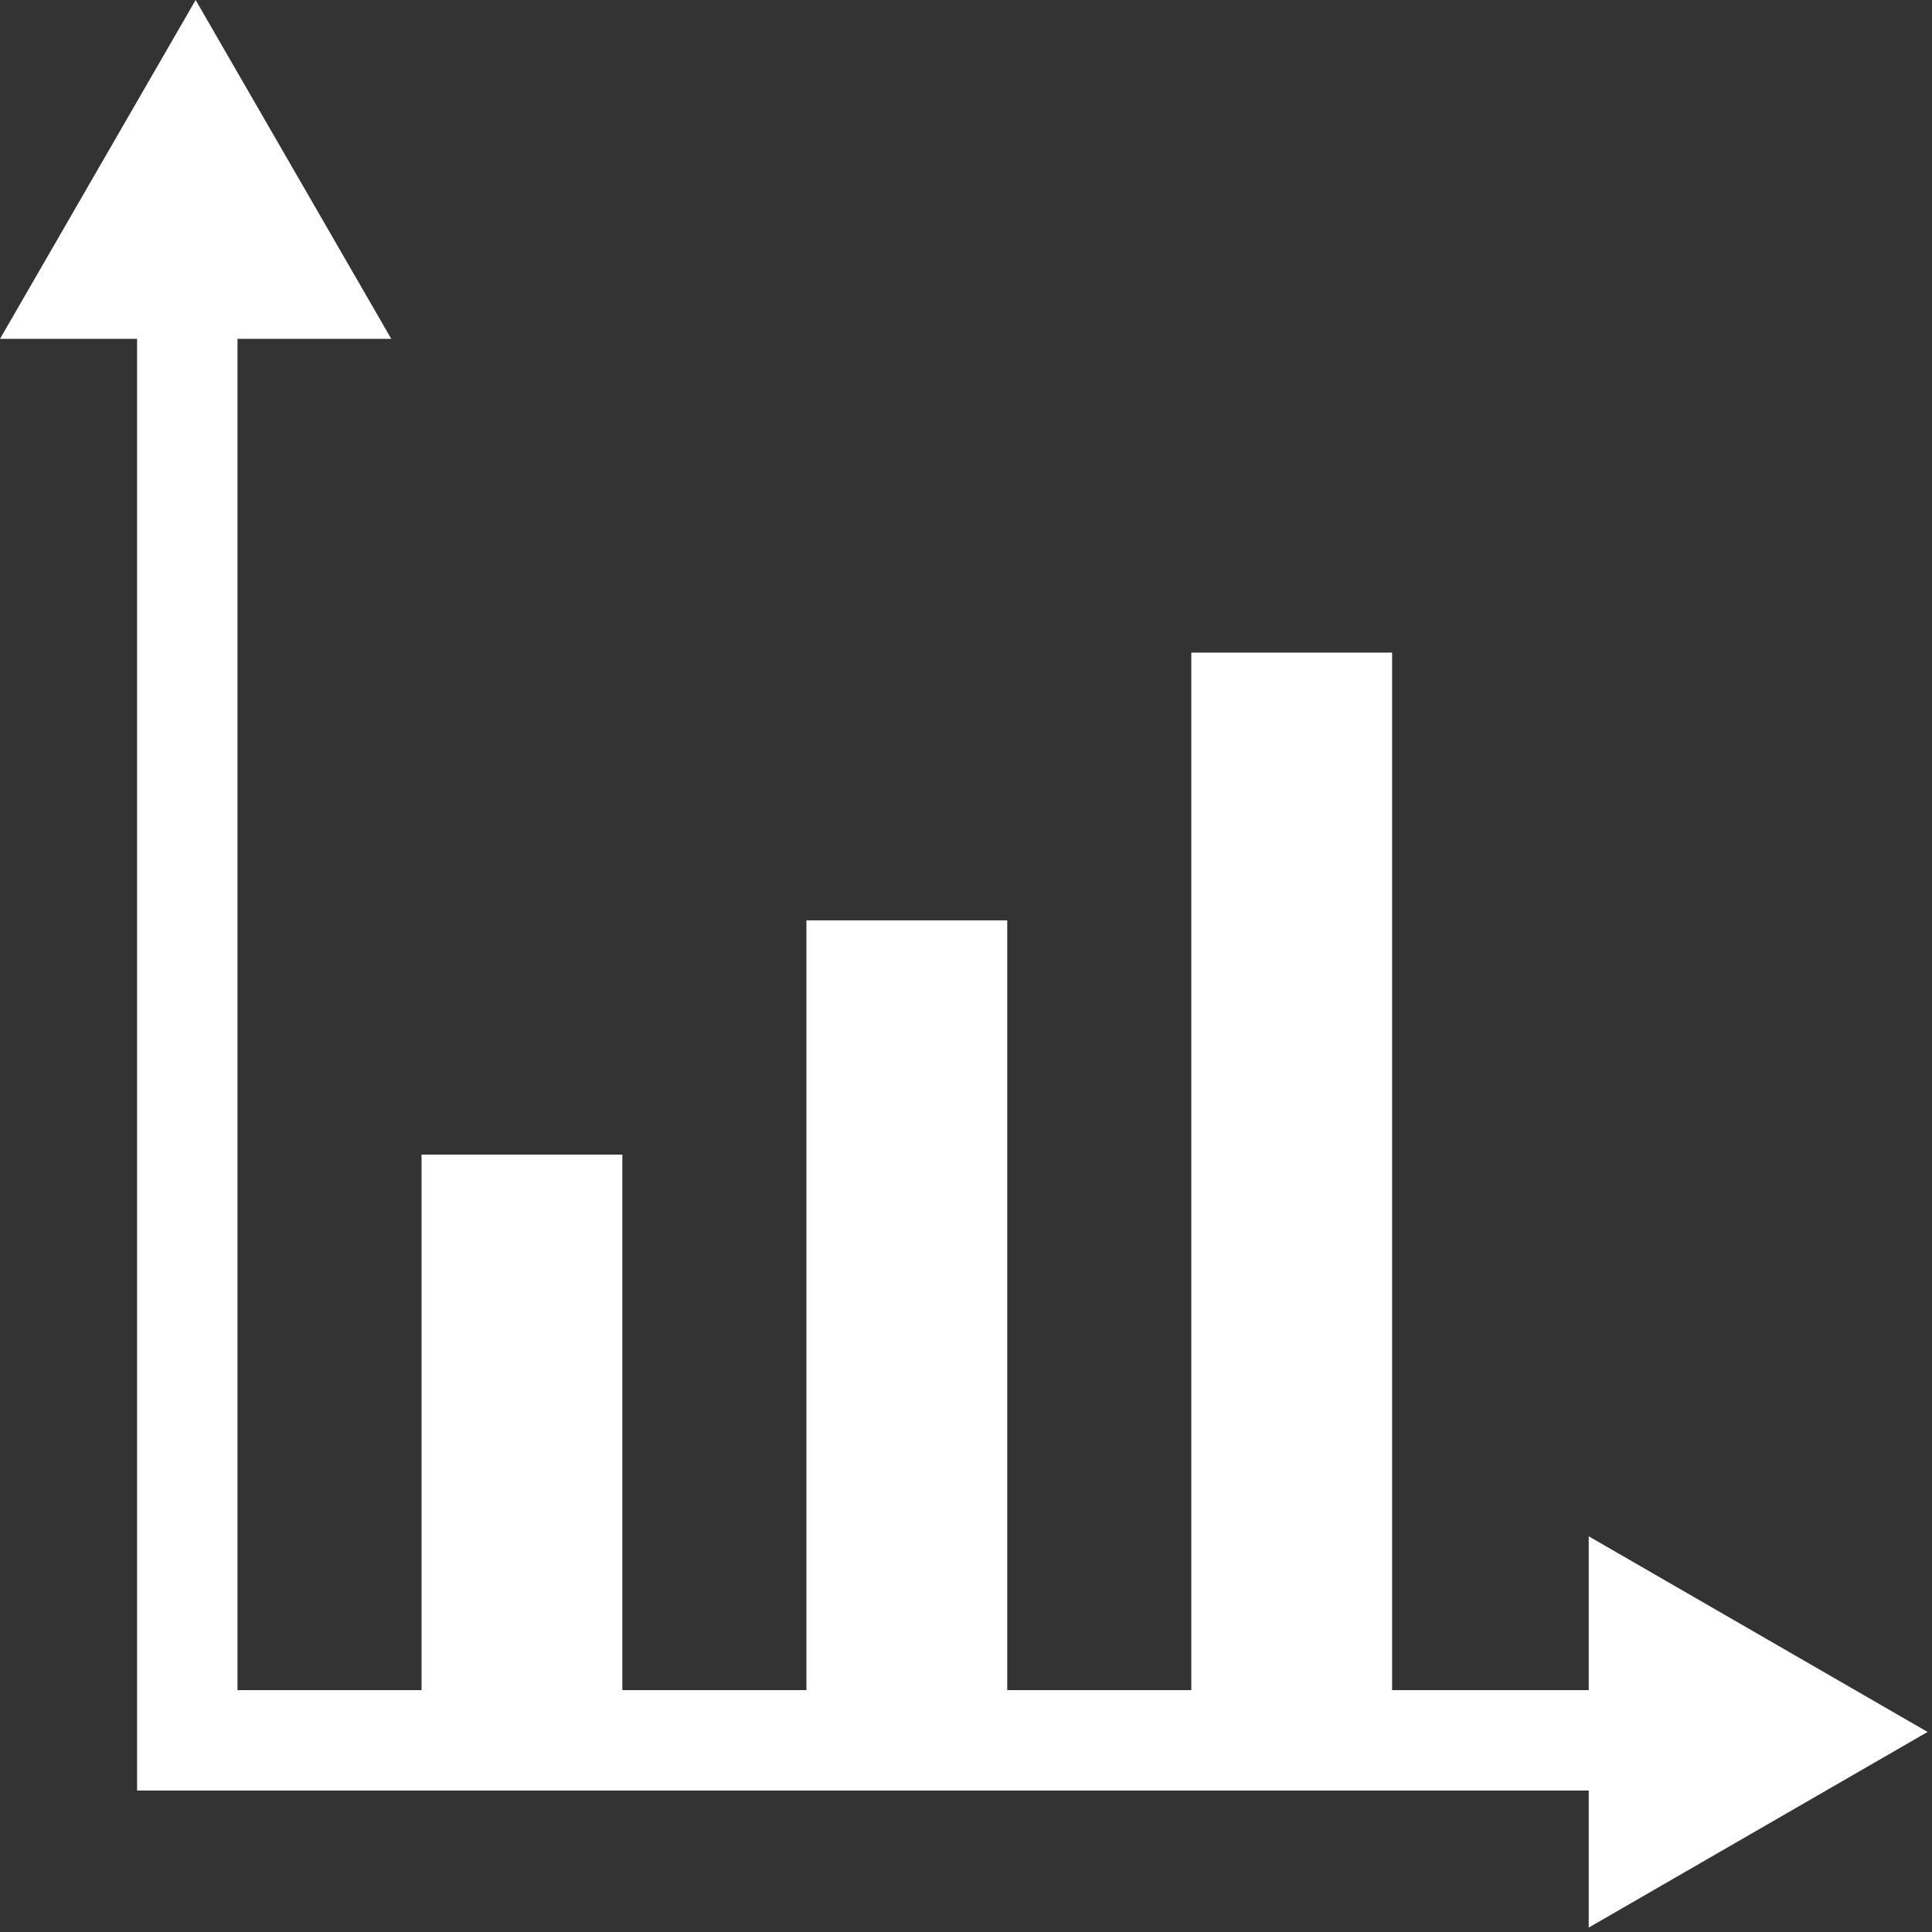 <svg width="354" height="354" viewBox="0 0 354 354" fill="none" xmlns="http://www.w3.org/2000/svg">
<rect x="0" y="0" width="354" height="354" fill="#333333" stroke="none"/>
<path fill-rule="evenodd" clip-rule="evenodd" d="M35.847 0L71.694 62.089H43.513V309.679H77.24V211.563H114.033V309.679H147.761V168.637H184.554V309.679H218.282V119.579H255.075V309.679H291.102V281.497L353.191 317.344L291.102 353.191V328.076H255.075H218.282L184.554 328.076H147.761H114.033H77.24L43.513 328.076H25.116L25.116 309.679L25.116 62.089H0L35.847 0Z" fill="white"/>
</svg>
